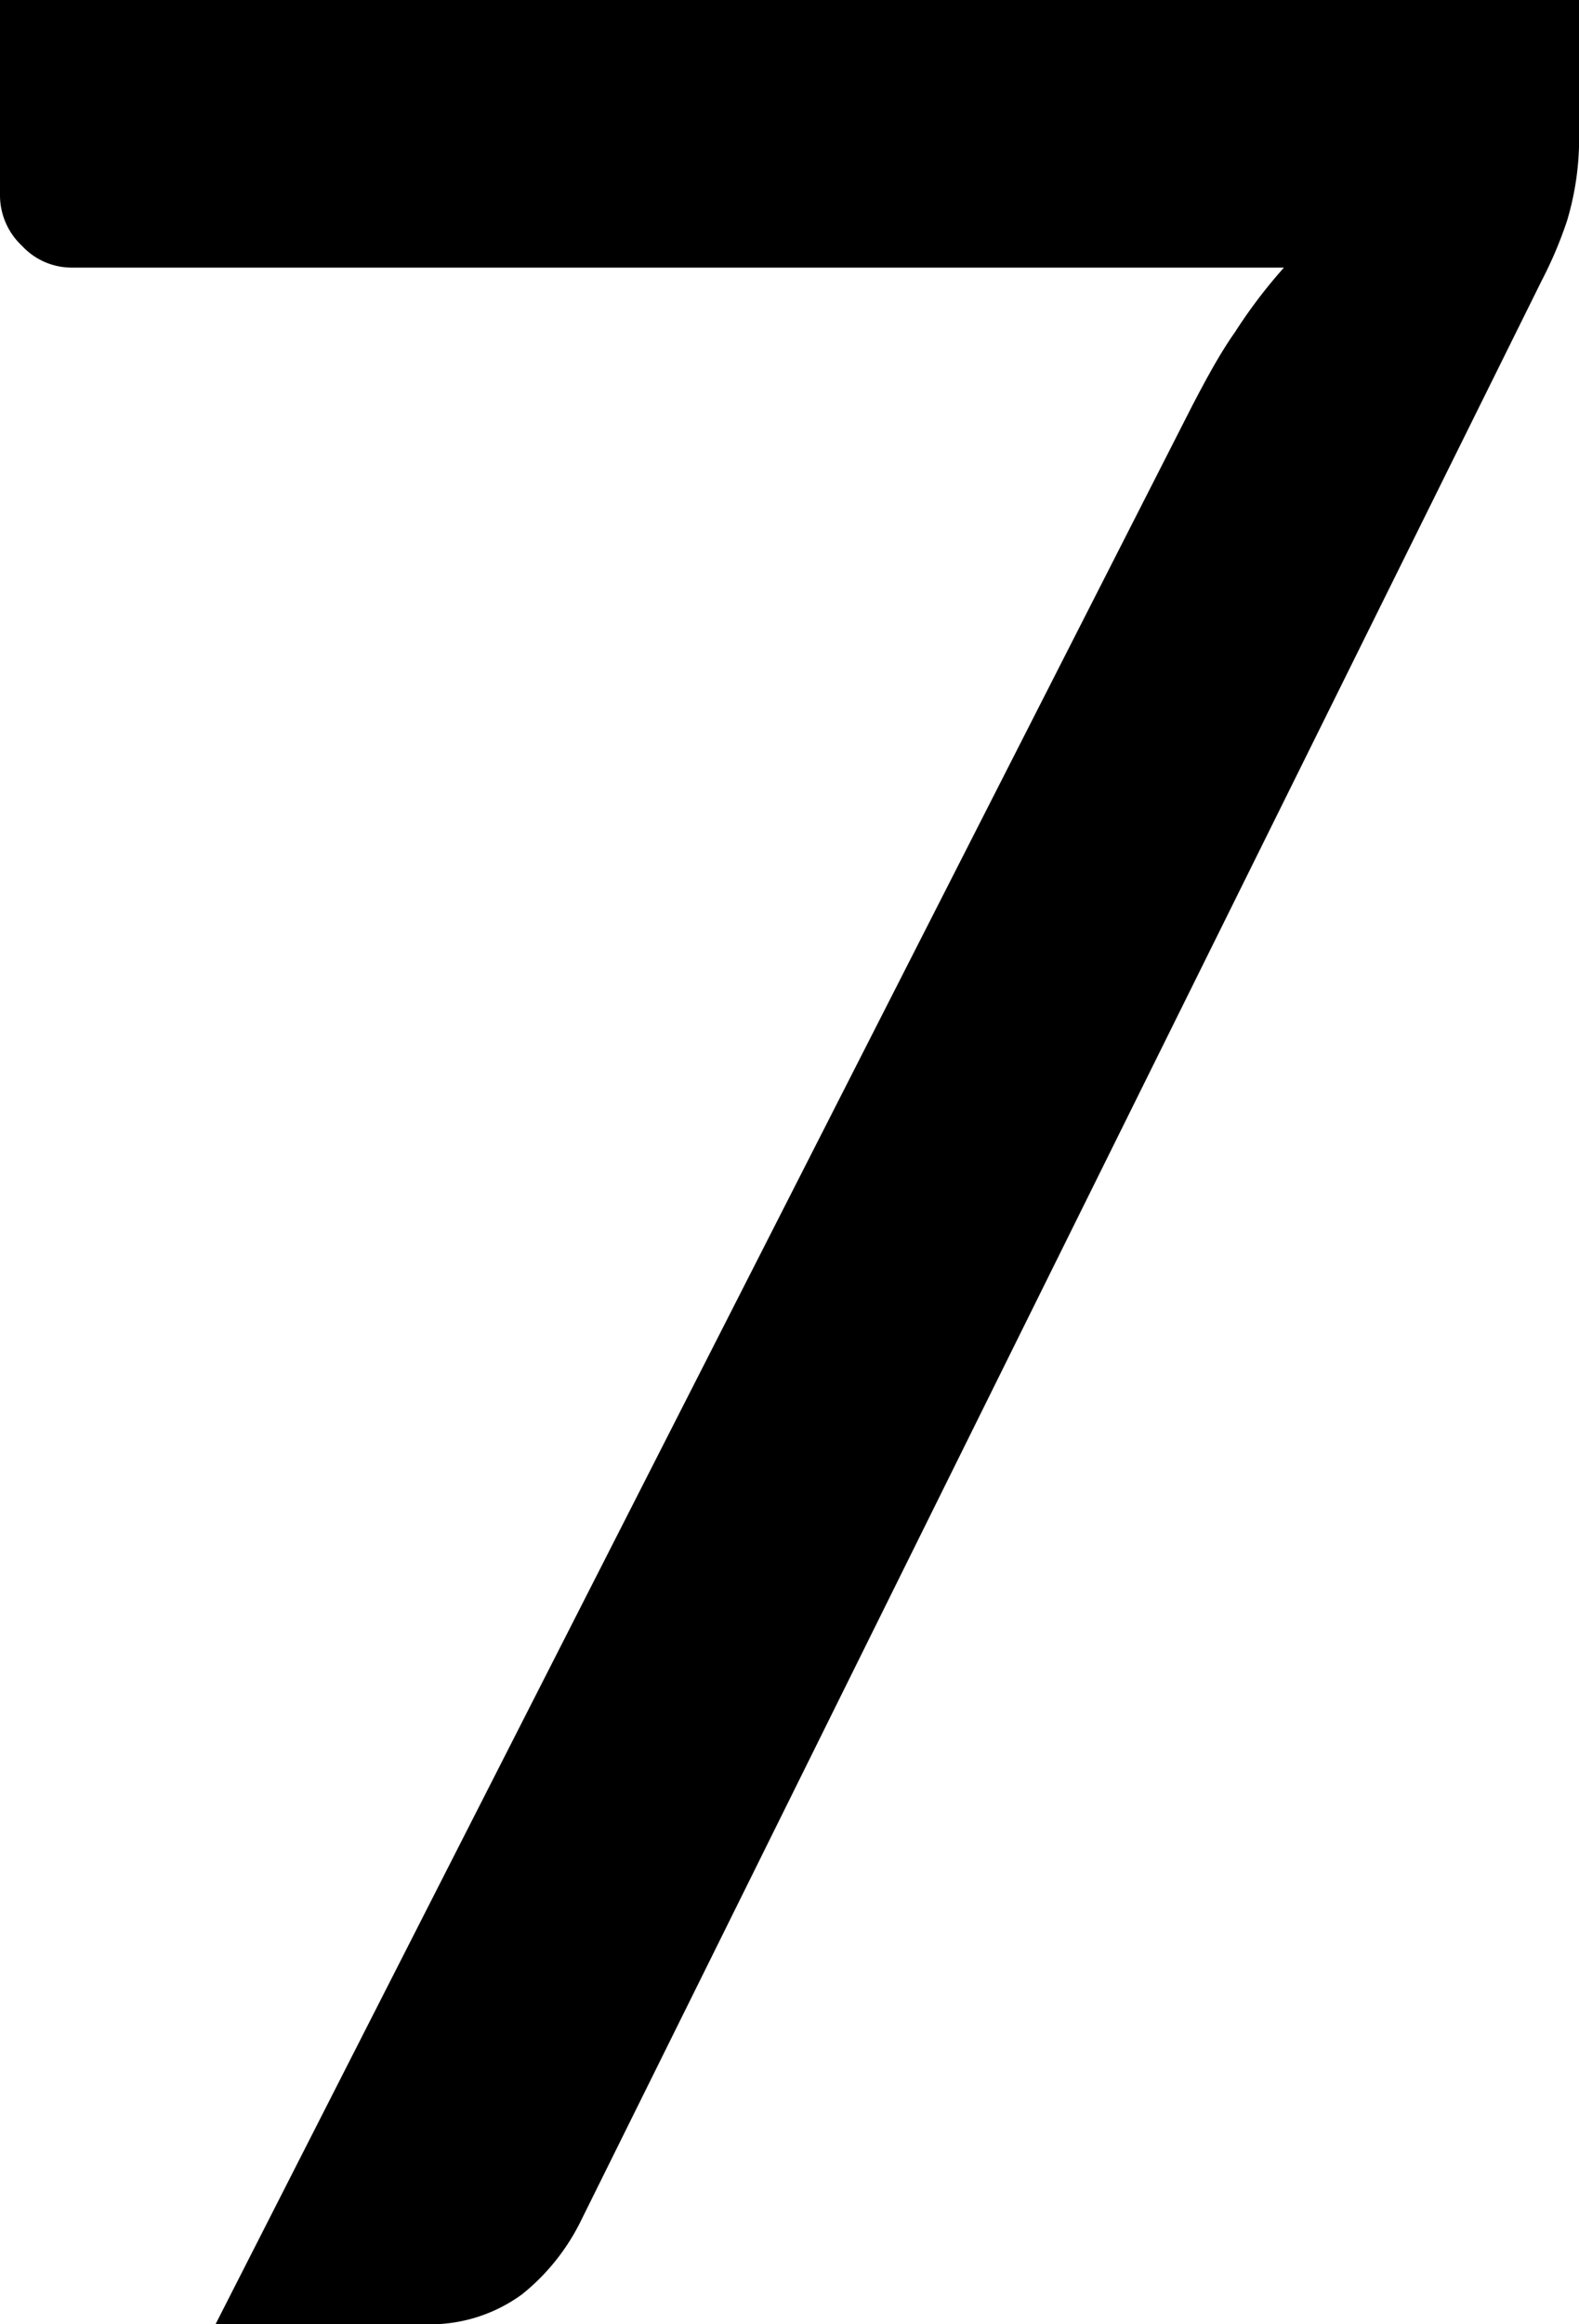<svg id="Layer_1" data-name="Layer 1" xmlns="http://www.w3.org/2000/svg" viewBox="0 0 29.22 42.99"><path d="M769.36,516.75v2.4a5.3,5.3,0,0,1-.22,1.68,7.56,7.56,0,0,1-.47,1.11l-17.79,35.91a4,4,0,0,1-1.08,1.34,2.88,2.88,0,0,1-1.86.55h-3.81l18.06-35.46c.26-.5.53-1,.8-1.38a9.47,9.47,0,0,1,.91-1.2H741.46a1.25,1.25,0,0,1-.91-.4,1.28,1.28,0,0,1-.41-.92v-3.63Z" transform="translate(-740.14 -516.75)"/></svg>